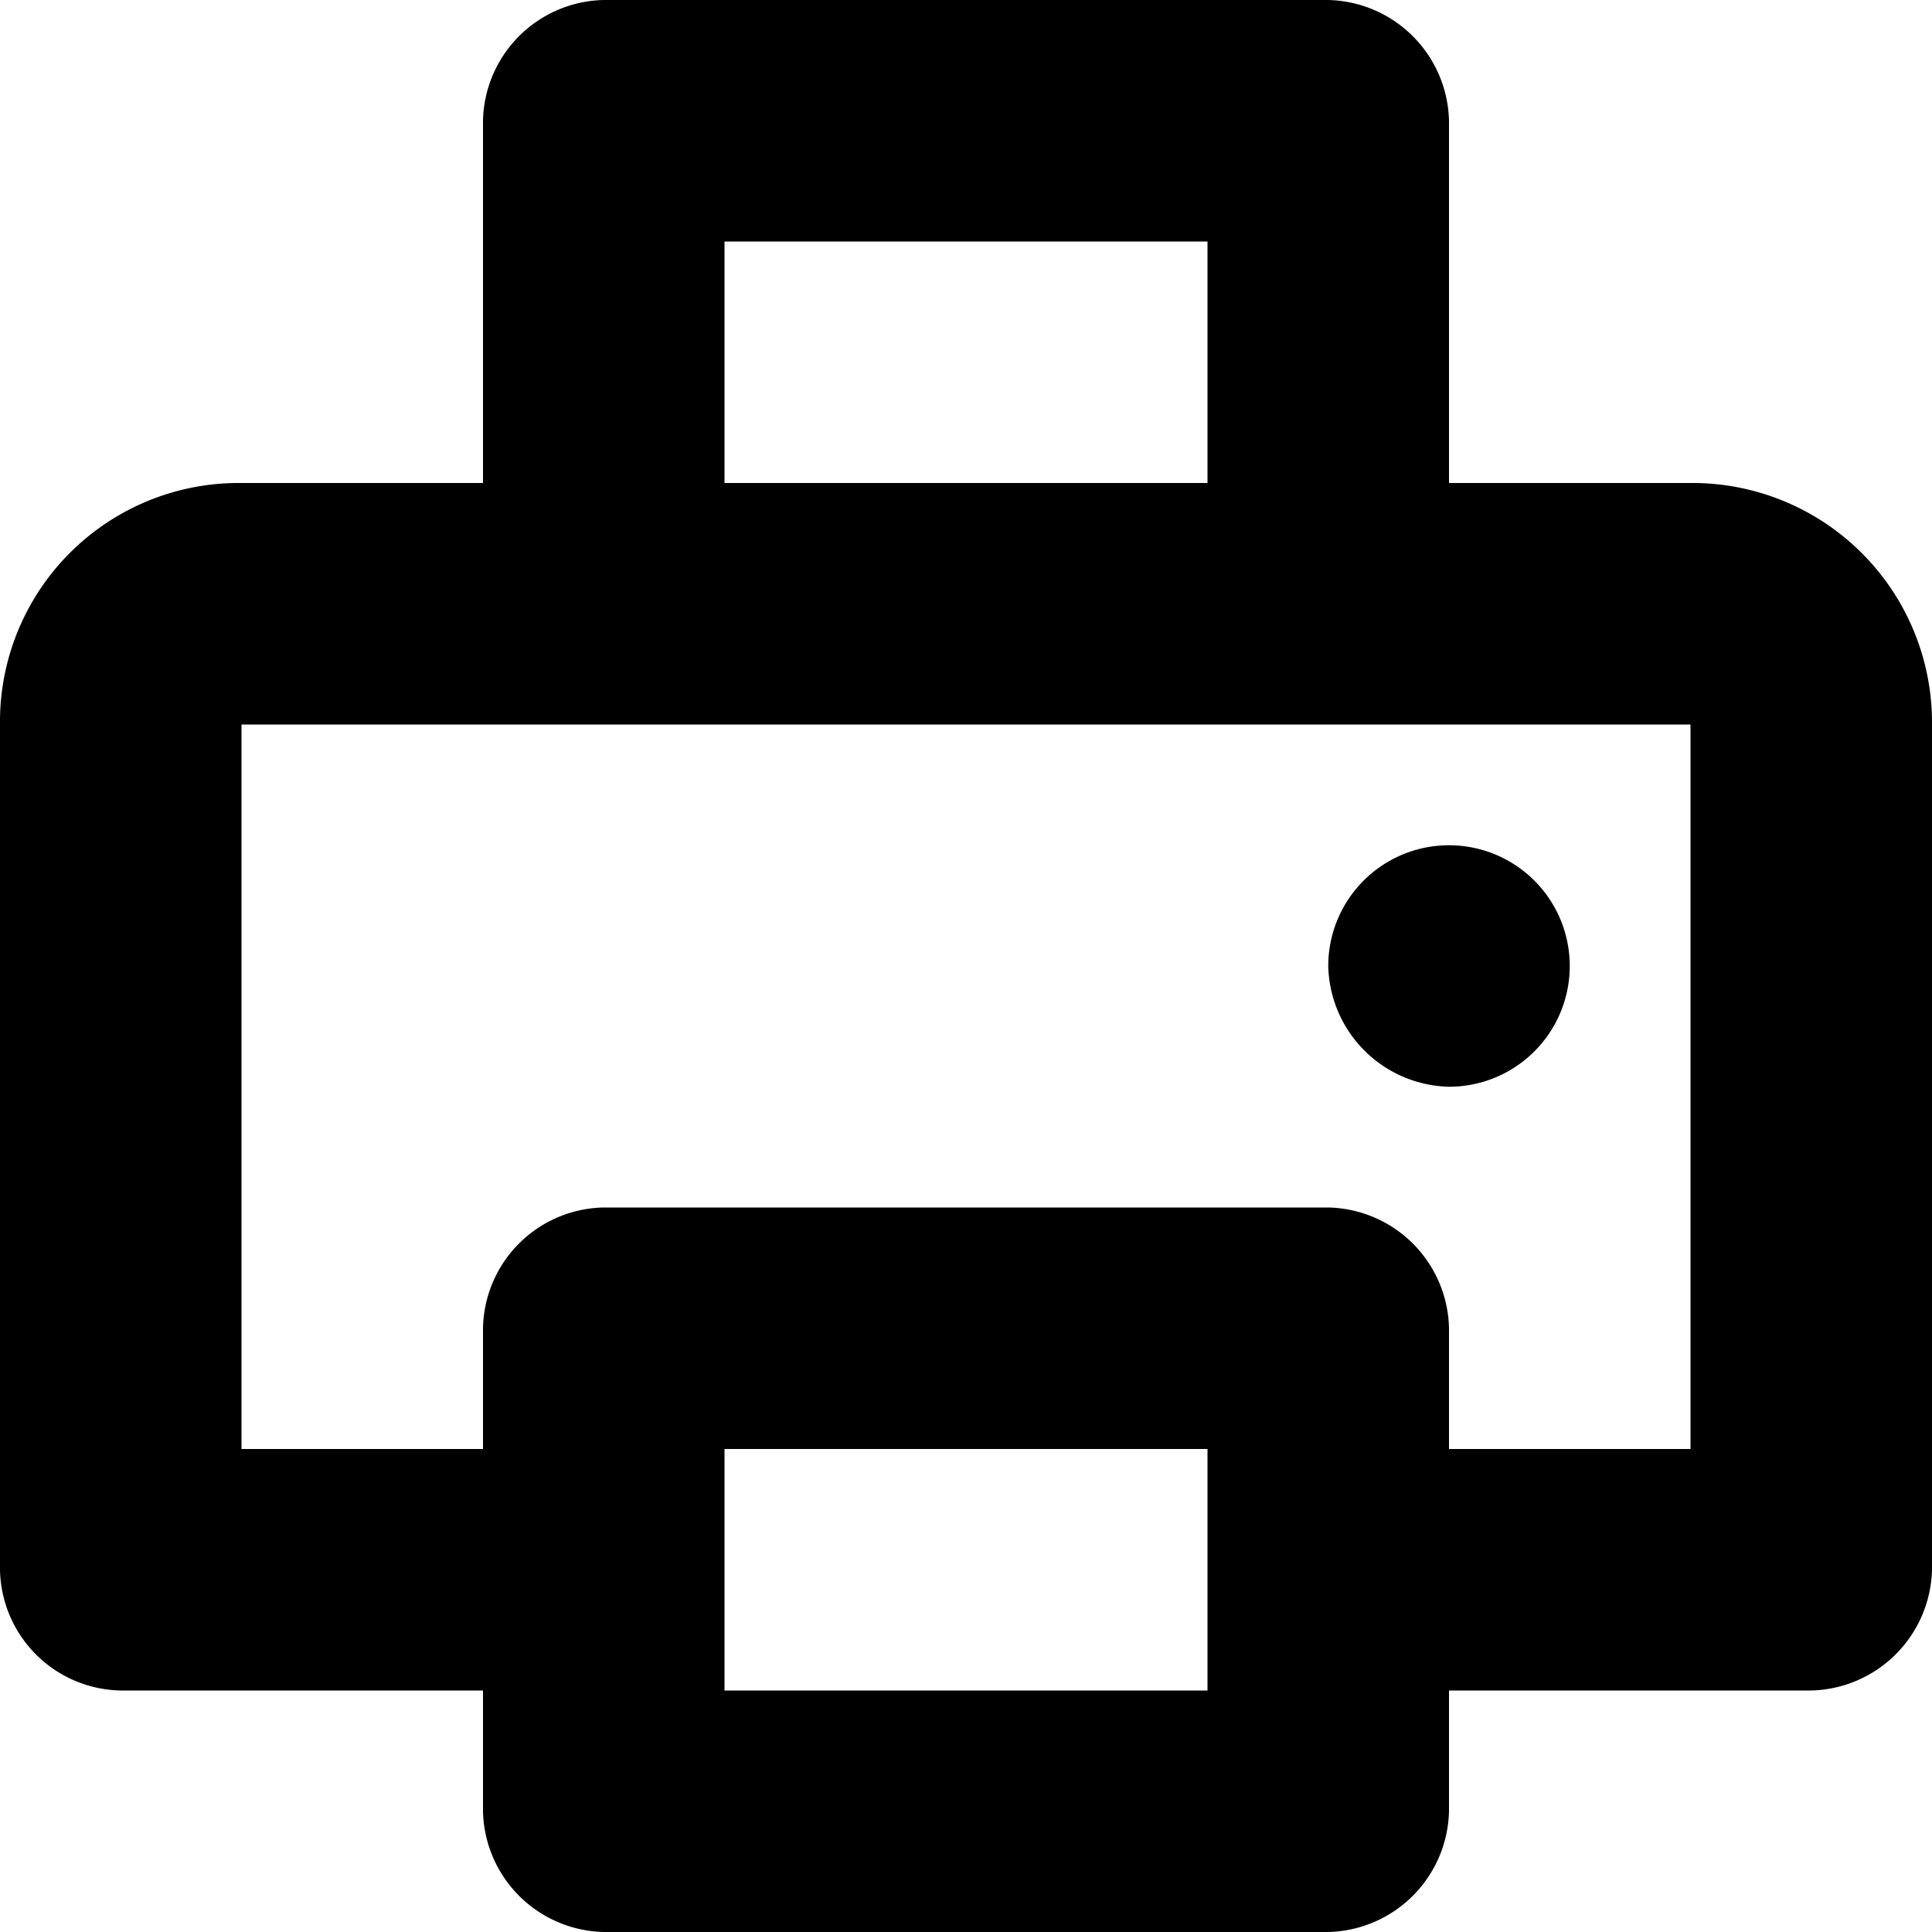 <svg xmlns="http://www.w3.org/2000/svg" width="256" height="256" viewBox="0 0 256 256">
    <defs>
        <style>
            .cls-1 {
                fill-rule: evenodd;
            }
        </style>
    </defs>
    <path id="printer" class="cls-1" d="M0,96A31.629,31.629,0,0,1,32,64H64V16A16.343,16.343,0,0,1,80,0h96a16.386,16.386,0,0,1,16,16V64h32a31.738,31.738,0,0,1,32,32V208a16.408,16.408,0,0,1-16,16H192v16a16.386,16.386,0,0,1-16,16H80a16.364,16.364,0,0,1-16-16V224H16A16.3,16.3,0,0,1,0,208V96Zm32,96V96H224v96H192V176a16.342,16.342,0,0,0-16-16H80a16.3,16.3,0,0,0-16,16v16H32Zm128,0v32H96V192h64ZM96,64V32h64V64H96Zm80,64a16,16,0,1,1,16,16A16.386,16.386,0,0,1,176,128Z"/>
</svg>
